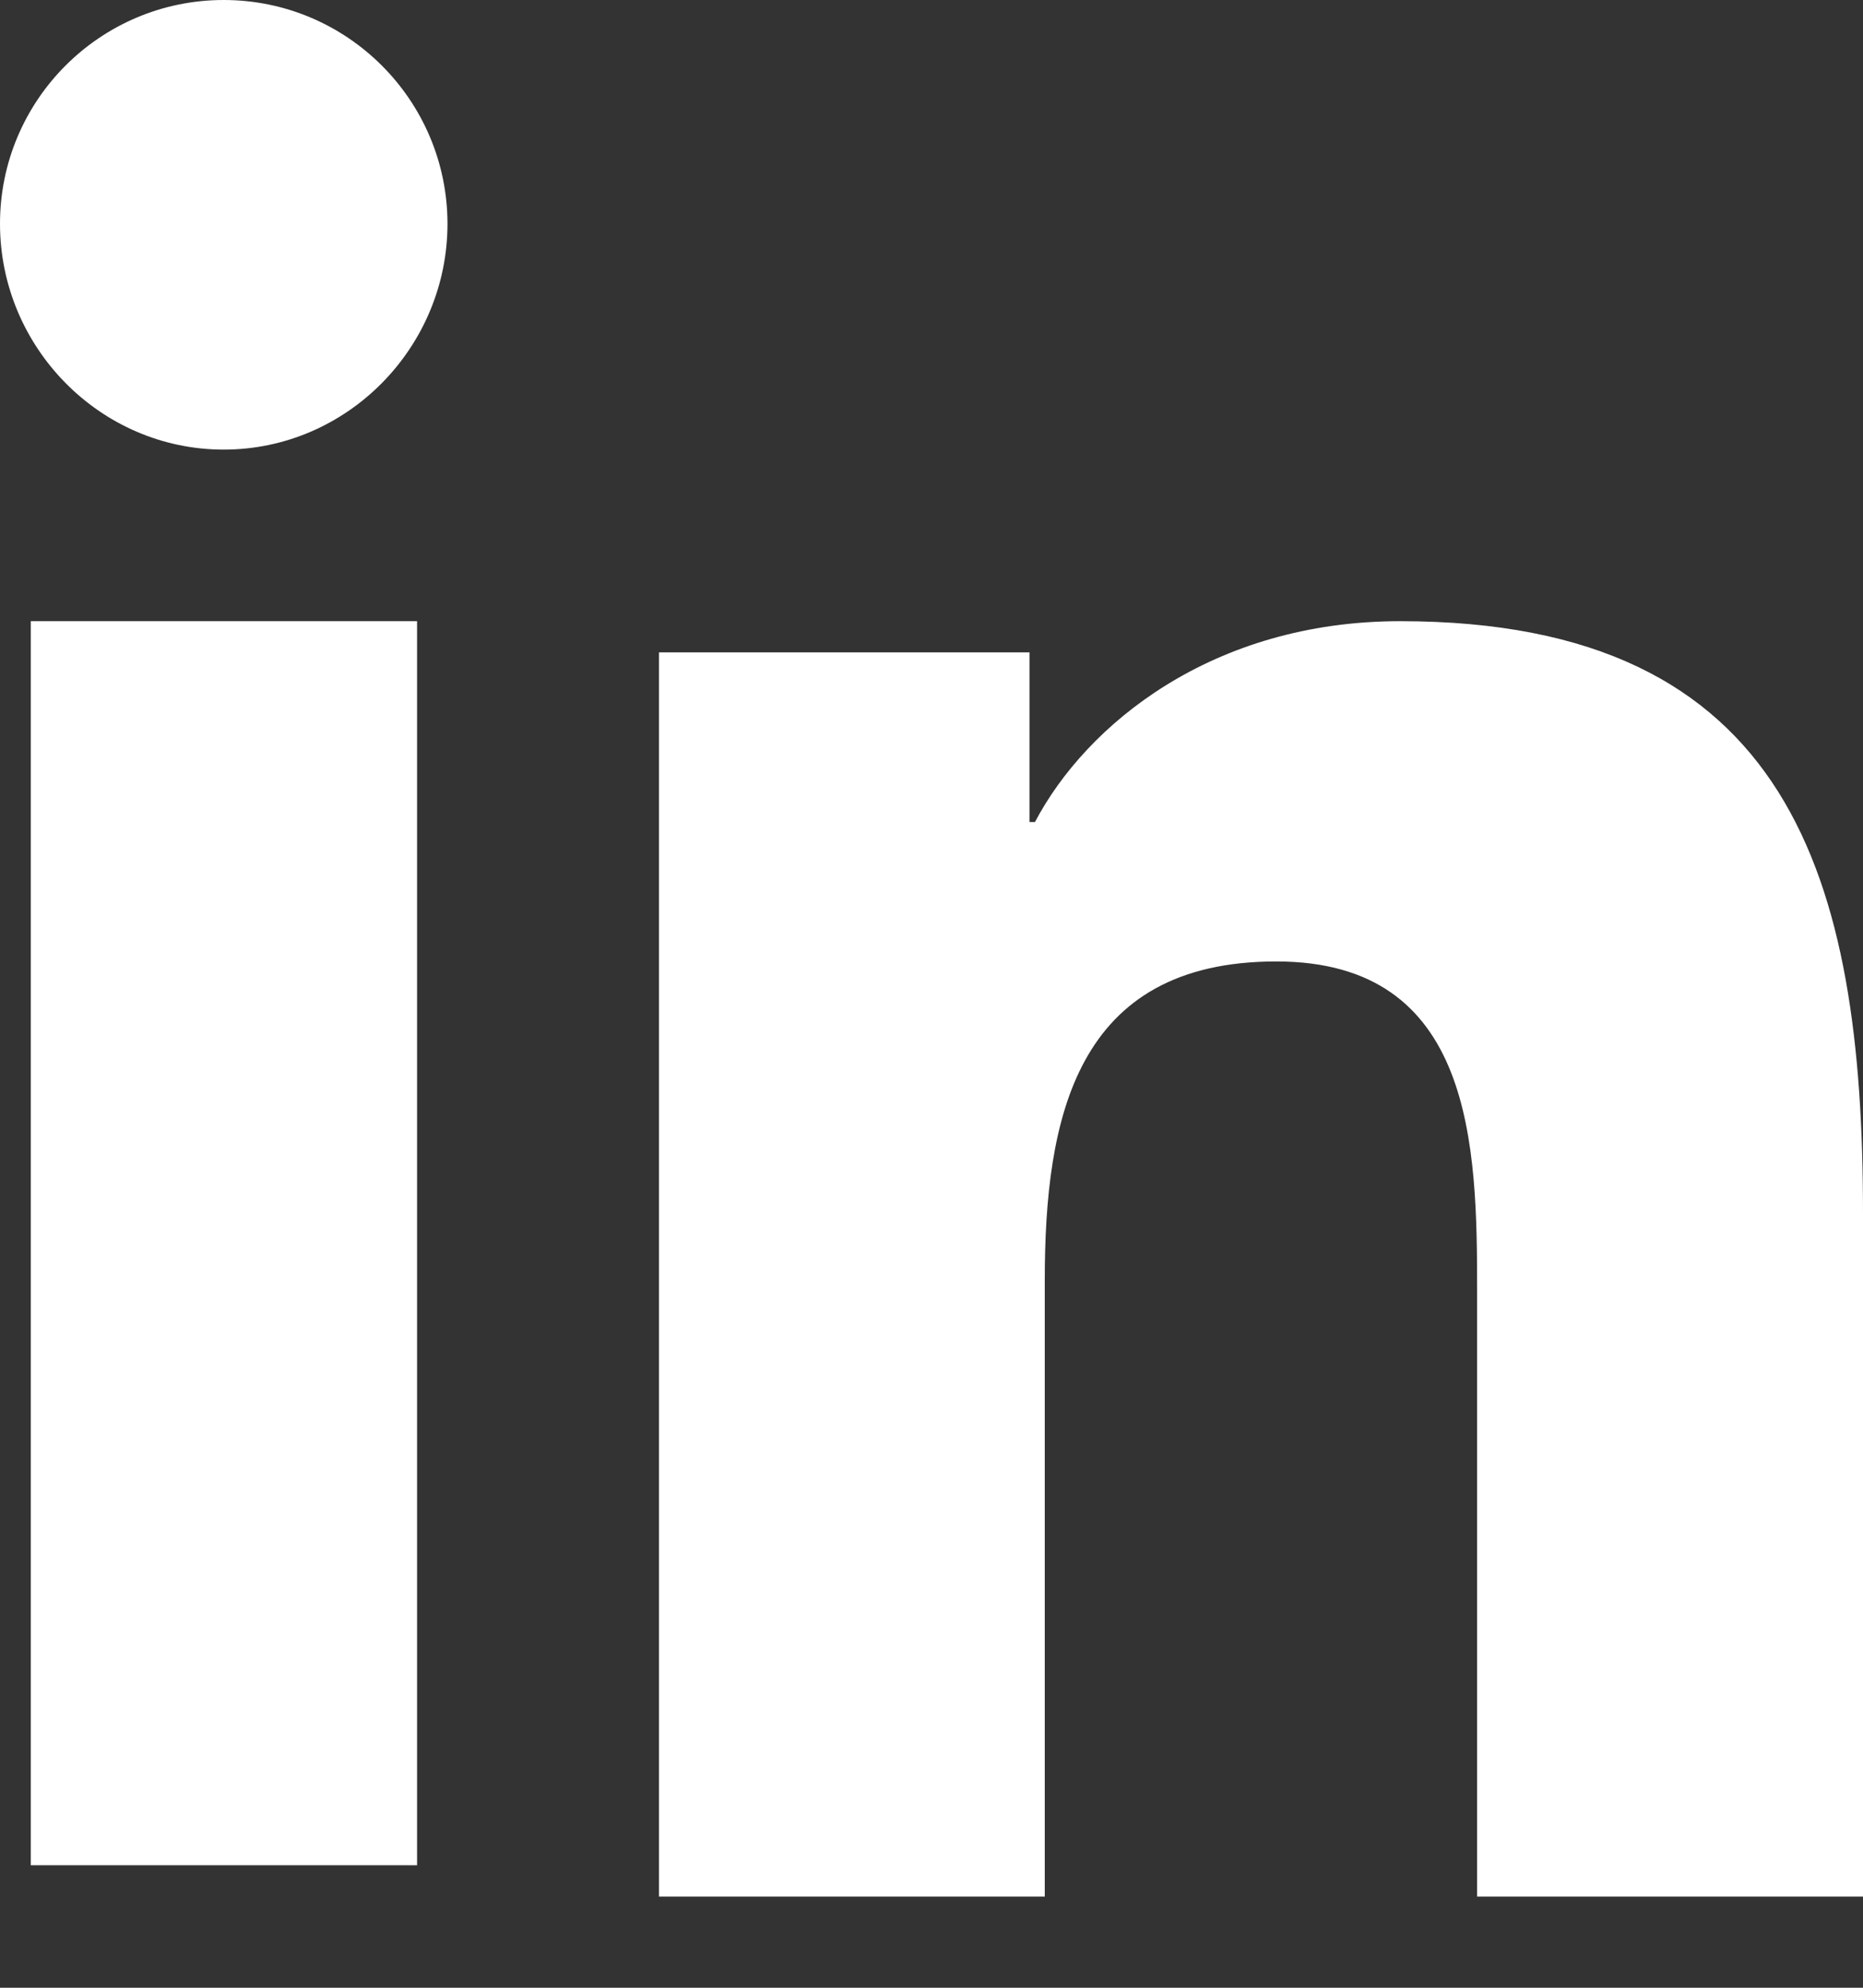 <svg width="15" height="16" viewBox="0 0 15 16" fill="none" xmlns="http://www.w3.org/2000/svg">
<rect x="0" y="0" width="15" height="16" fill="#333333" stroke="none"/>
<path d="M14.996 15.266V15.266H15V9.764C15 7.073 14.421 5 11.274 5C9.762 5 8.747 5.83 8.333 6.617H8.289V5.251H5.306V15.266H8.412V10.307C8.412 9.001 8.659 7.739 10.276 7.739C11.869 7.739 11.893 9.229 11.893 10.391V15.266H14.996Z" fill="white"/>
<path d="M0.248 5H3.358V15.014H0.248V5Z" fill="white"/>
<path d="M1.801 0C0.807 0 0 0.807 0 1.801C0 2.796 0.807 3.619 1.801 3.619C2.796 3.619 3.603 2.796 3.603 1.801C3.602 0.807 2.795 0 1.801 0V0Z" fill="white"/>
</svg>
